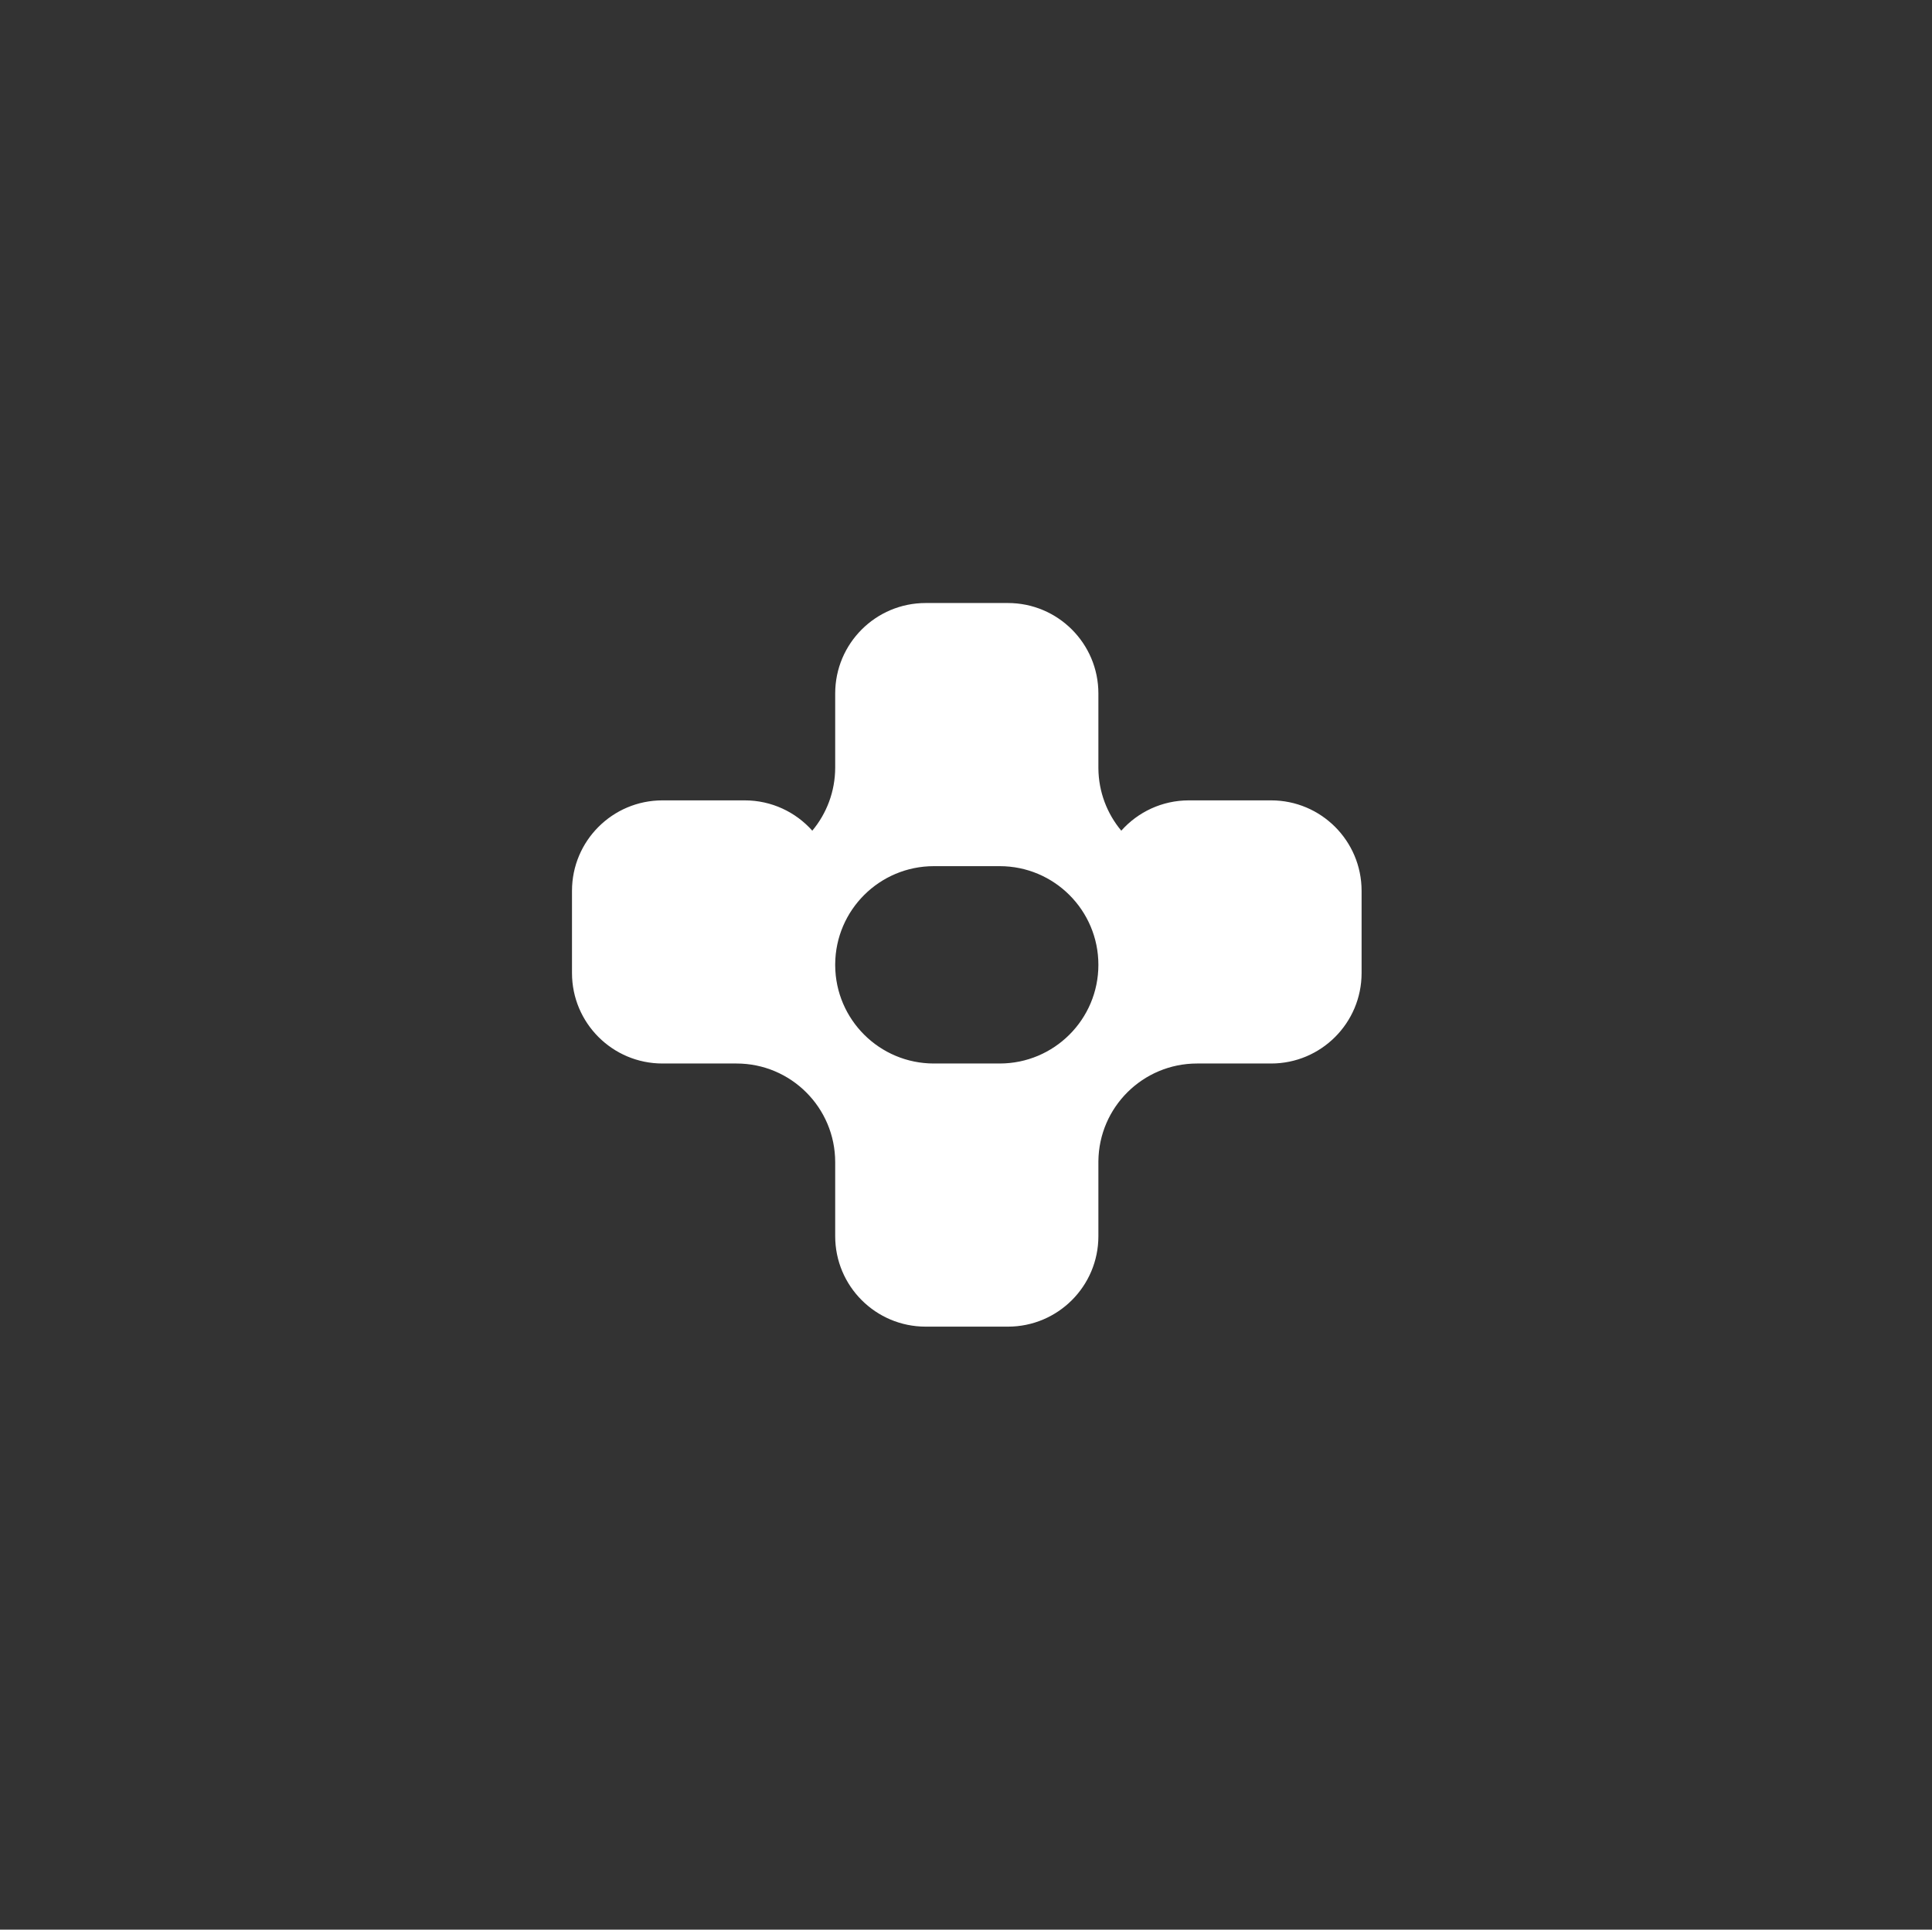 <svg width="1025" height="1024" viewBox="0 0 1025 1024" fill="none" xmlns="http://www.w3.org/2000/svg">
<rect x="0" y="0" width="1025" height="1024" fill="#333333" stroke="none"/>
<path fill-rule="evenodd" clip-rule="evenodd" d="M582.738 407.734V368C582.738 341.49 561.248 320 534.738 320L491.102 320C464.592 320 443.102 341.49 443.102 368L443.102 407.573C443.101 407.473 443.101 407.373 443.101 407.273C443.101 420.032 438.537 431.725 430.954 440.81C422.162 430.942 409.358 424.727 395.102 424.727L351.465 424.727C324.956 424.727 303.465 446.217 303.465 472.727L303.465 516.363C303.465 542.873 324.956 564.363 351.465 564.363L390.927 564.363L390.811 564.363L390.739 564.363C419.658 564.364 443.101 587.808 443.101 616.727C443.101 616.626 443.101 616.525 443.102 616.425L443.102 656C443.102 682.509 464.592 704 491.102 704H534.738C561.248 704 582.738 682.509 582.738 656V616.266C582.985 587.559 606.334 564.363 635.1 564.363L634.999 564.363L634.906 564.363L674.375 564.363C700.884 564.363 722.375 542.873 722.375 516.363V472.727C722.375 446.217 700.884 424.727 674.375 424.727L630.738 424.727C616.481 424.727 603.676 430.942 594.885 440.812C587.391 431.837 582.846 420.314 582.738 407.734ZM530.562 459.636L495.271 459.636C495.335 459.637 495.4 459.637 495.464 459.637C466.653 459.637 443.276 482.906 443.102 511.677V512.323C443.276 541.094 466.653 564.363 495.464 564.363H530.374C559.293 564.362 582.736 540.919 582.736 512C582.736 483.081 559.293 459.638 530.374 459.637C530.437 459.637 530.5 459.637 530.562 459.636Z" fill="white"/>
</svg>
